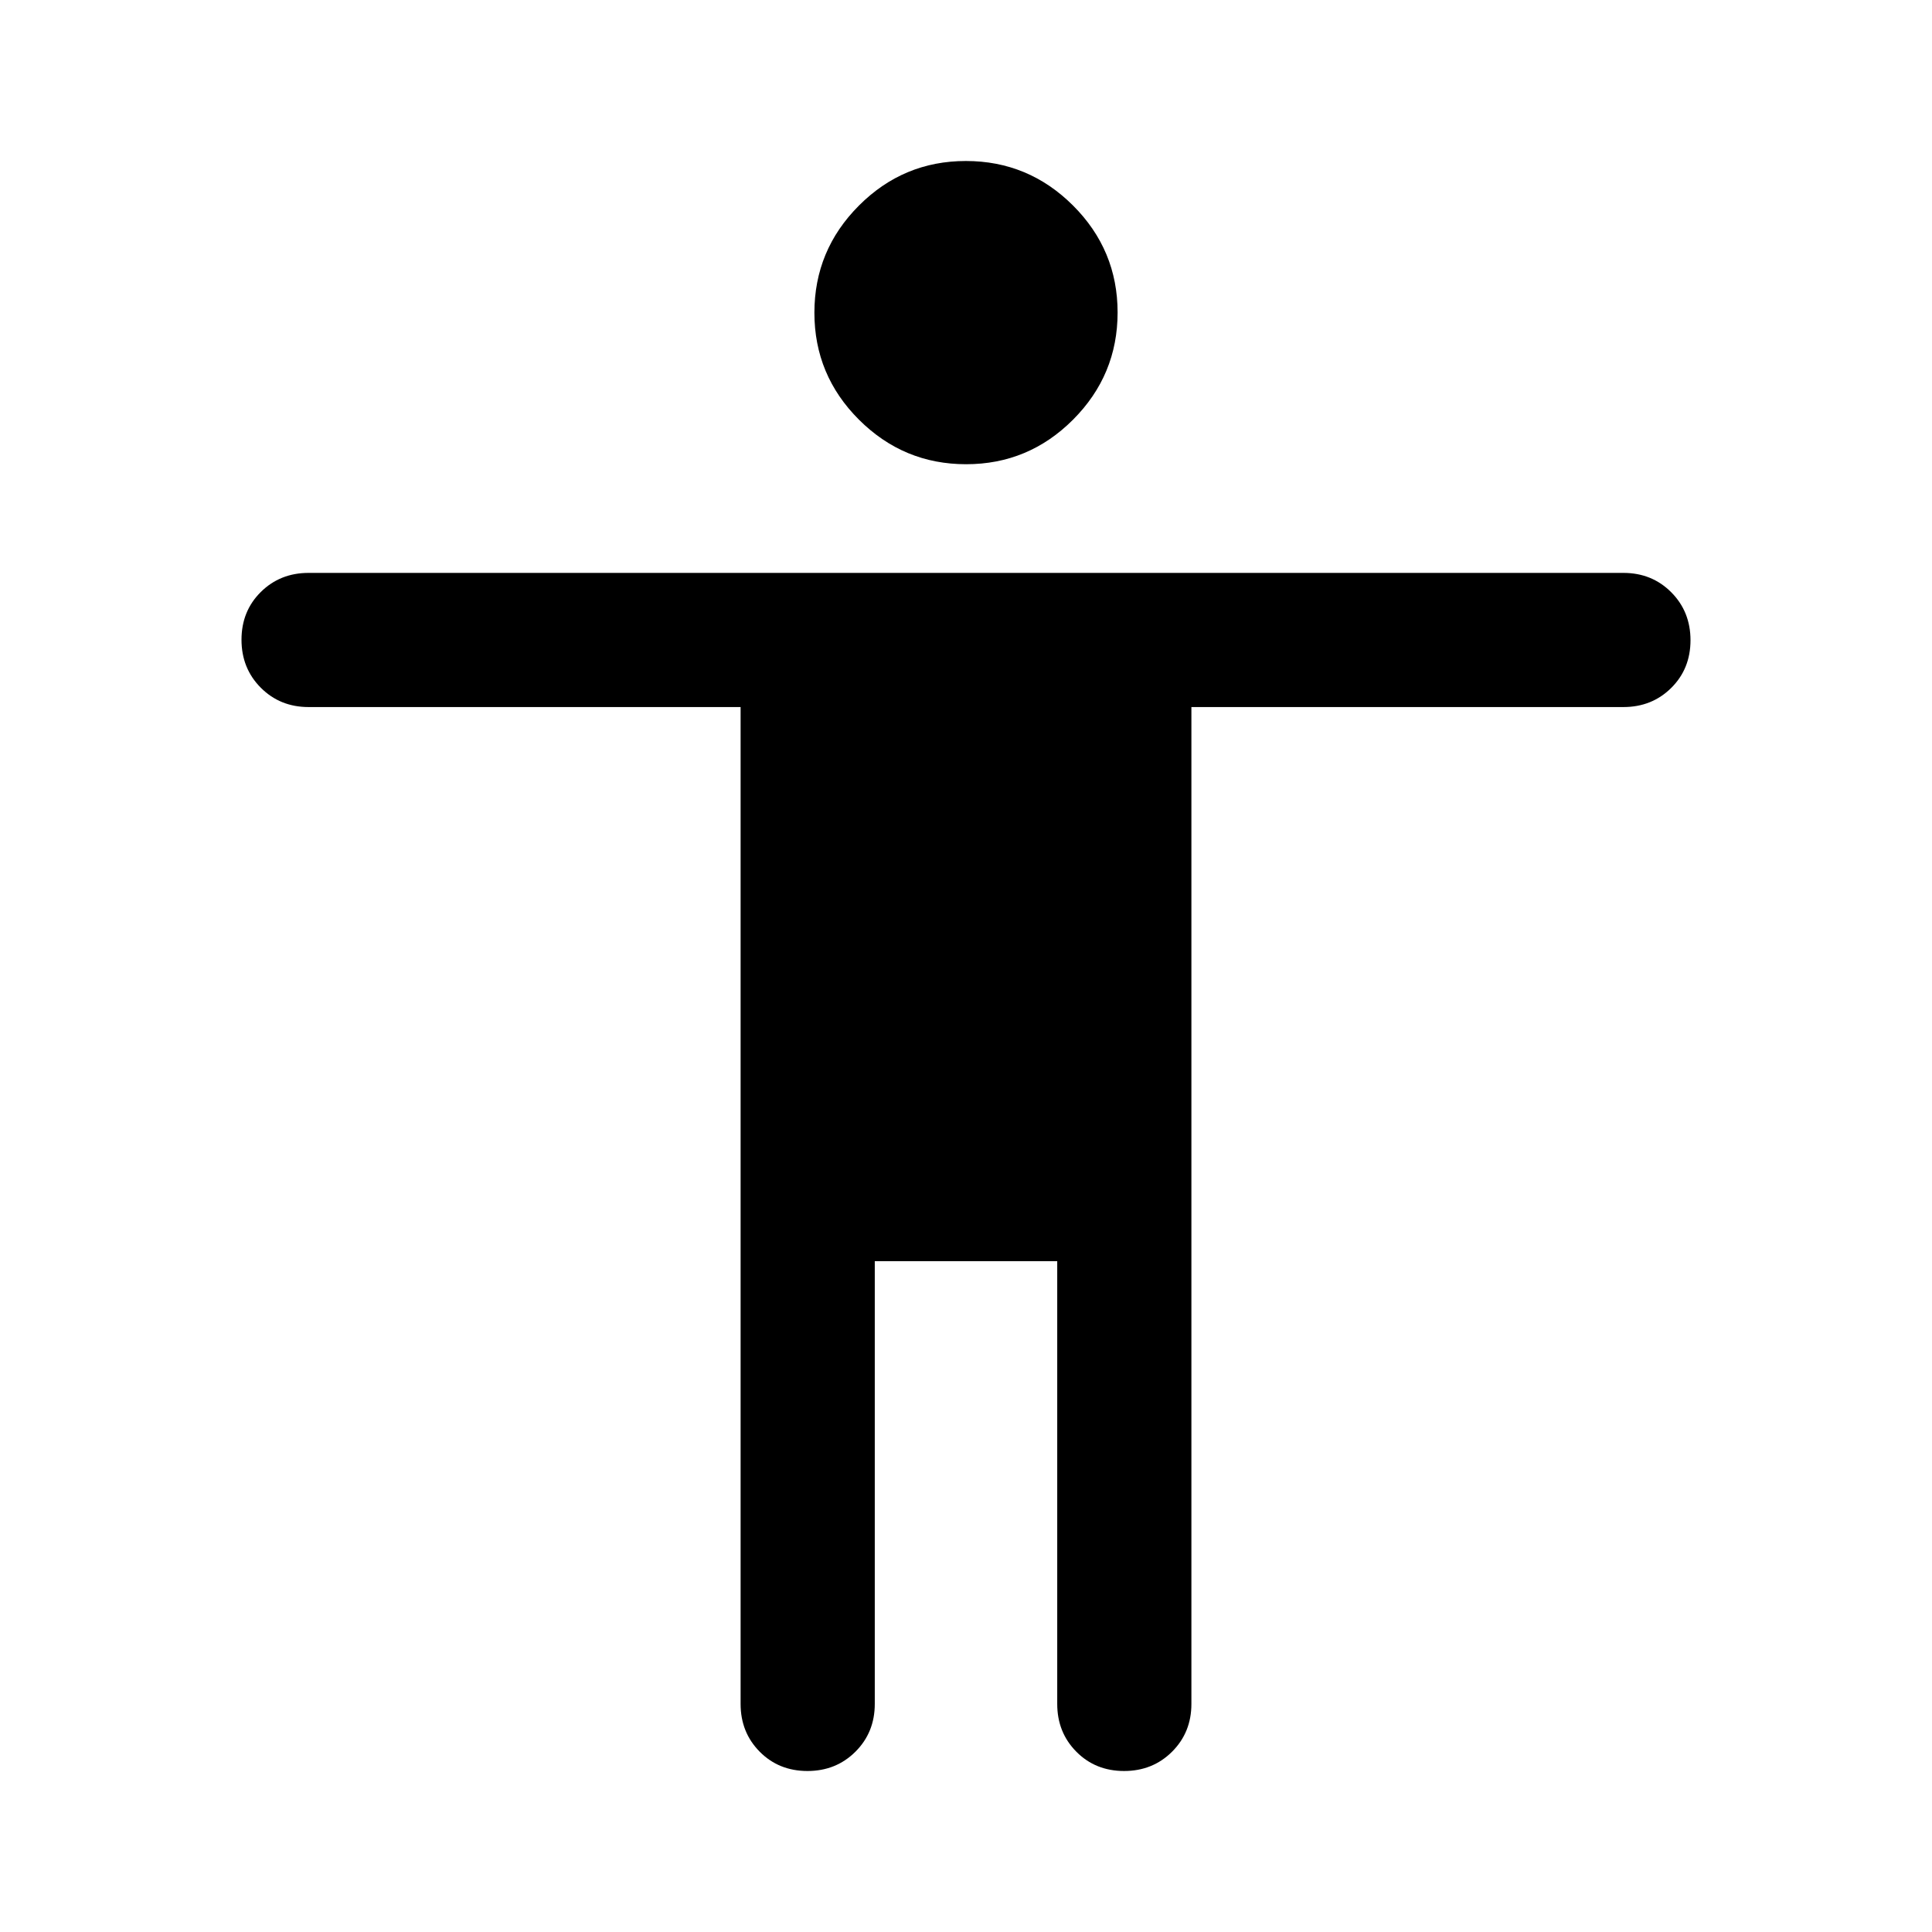 <svg xmlns="http://www.w3.org/2000/svg" viewBox="0 -960 960 960" width="32" height="32"><path d="M480.05-729.33q-31.05 0-53.22-22.12-22.16-22.11-22.16-53.16 0-31.06 22.11-53.22Q448.89-880 479.95-880q31.05 0 53.22 22.11 22.16 22.12 22.16 53.17t-22.11 53.22q-22.11 22.17-53.17 22.17ZM368-113.33v-495.34H153.33q-14.16 0-23.75-9.61-9.58-9.62-9.58-23.84 0-14.21 9.58-23.71 9.59-9.5 23.75-9.5h653.34q14.16 0 23.75 9.61 9.58 9.62 9.58 23.84 0 14.21-9.58 23.71-9.59 9.5-23.75 9.5H592v495.34q0 14.16-9.62 23.75Q572.77-80 558.55-80q-14.22 0-23.72-9.58-9.5-9.59-9.5-23.75v-220h-90.66v220q0 14.16-9.62 23.75Q415.43-80 401.22-80 387-80 377.5-89.58q-9.5-9.59-9.5-23.75Z"/></svg>